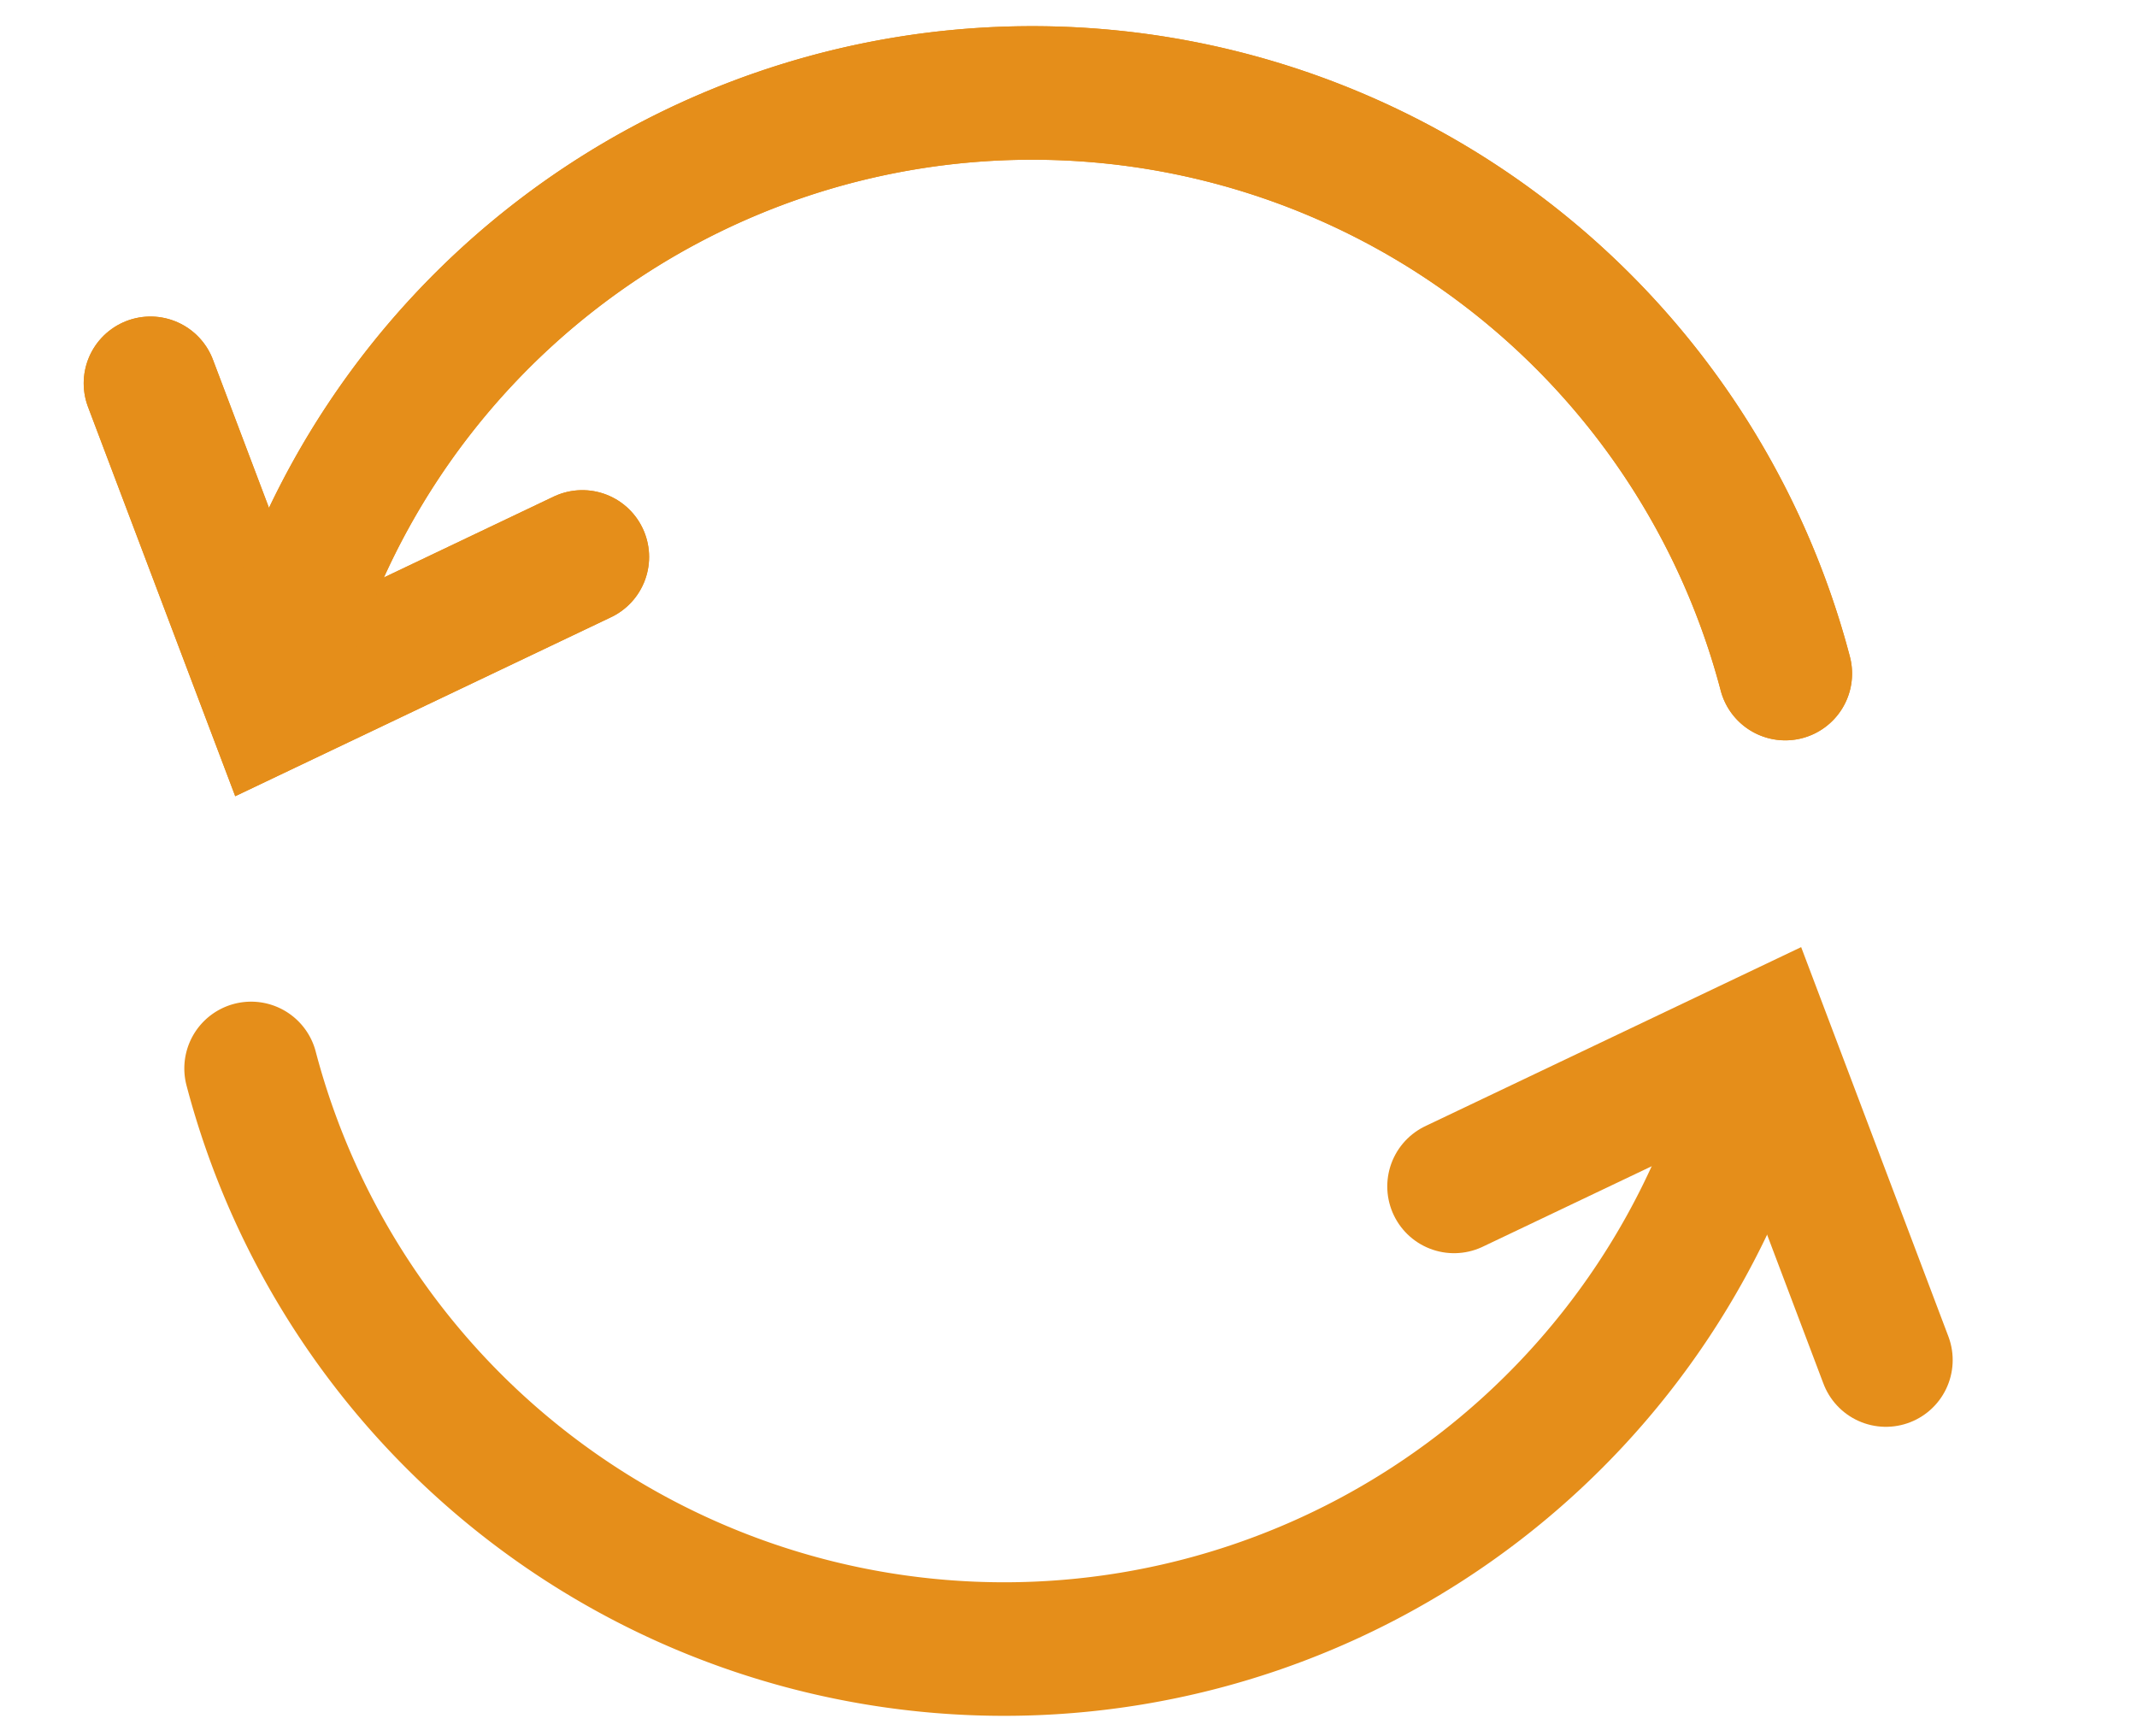 <svg id="Layer_1" data-name="Layer 1" xmlns="http://www.w3.org/2000/svg" viewBox="0 0 48 39"><defs><style>.cls-1{fill:none;stroke:#E58E1A;stroke-linecap:round;stroke-width:3px;}</style></defs><polyline class="cls-1" points="13.08 12.51 6.11 15.83 3.38 8.61"/><path class="cls-1" d="M40.1,15.13a17.49,17.49,0,0,0-33.83,0"/><polyline class="cls-1" points="13.08 12.51 6.11 15.83 3.38 8.61"/><path class="cls-1" d="M40.1,15.13a17.49,17.49,0,0,0-33.83,0"/><polyline class="cls-1" points="32.66 26.65 39.63 23.33 42.36 30.55"/><path class="cls-1" d="M5.64,24a17.49,17.49,0,0,0,33.83,0"/></svg>